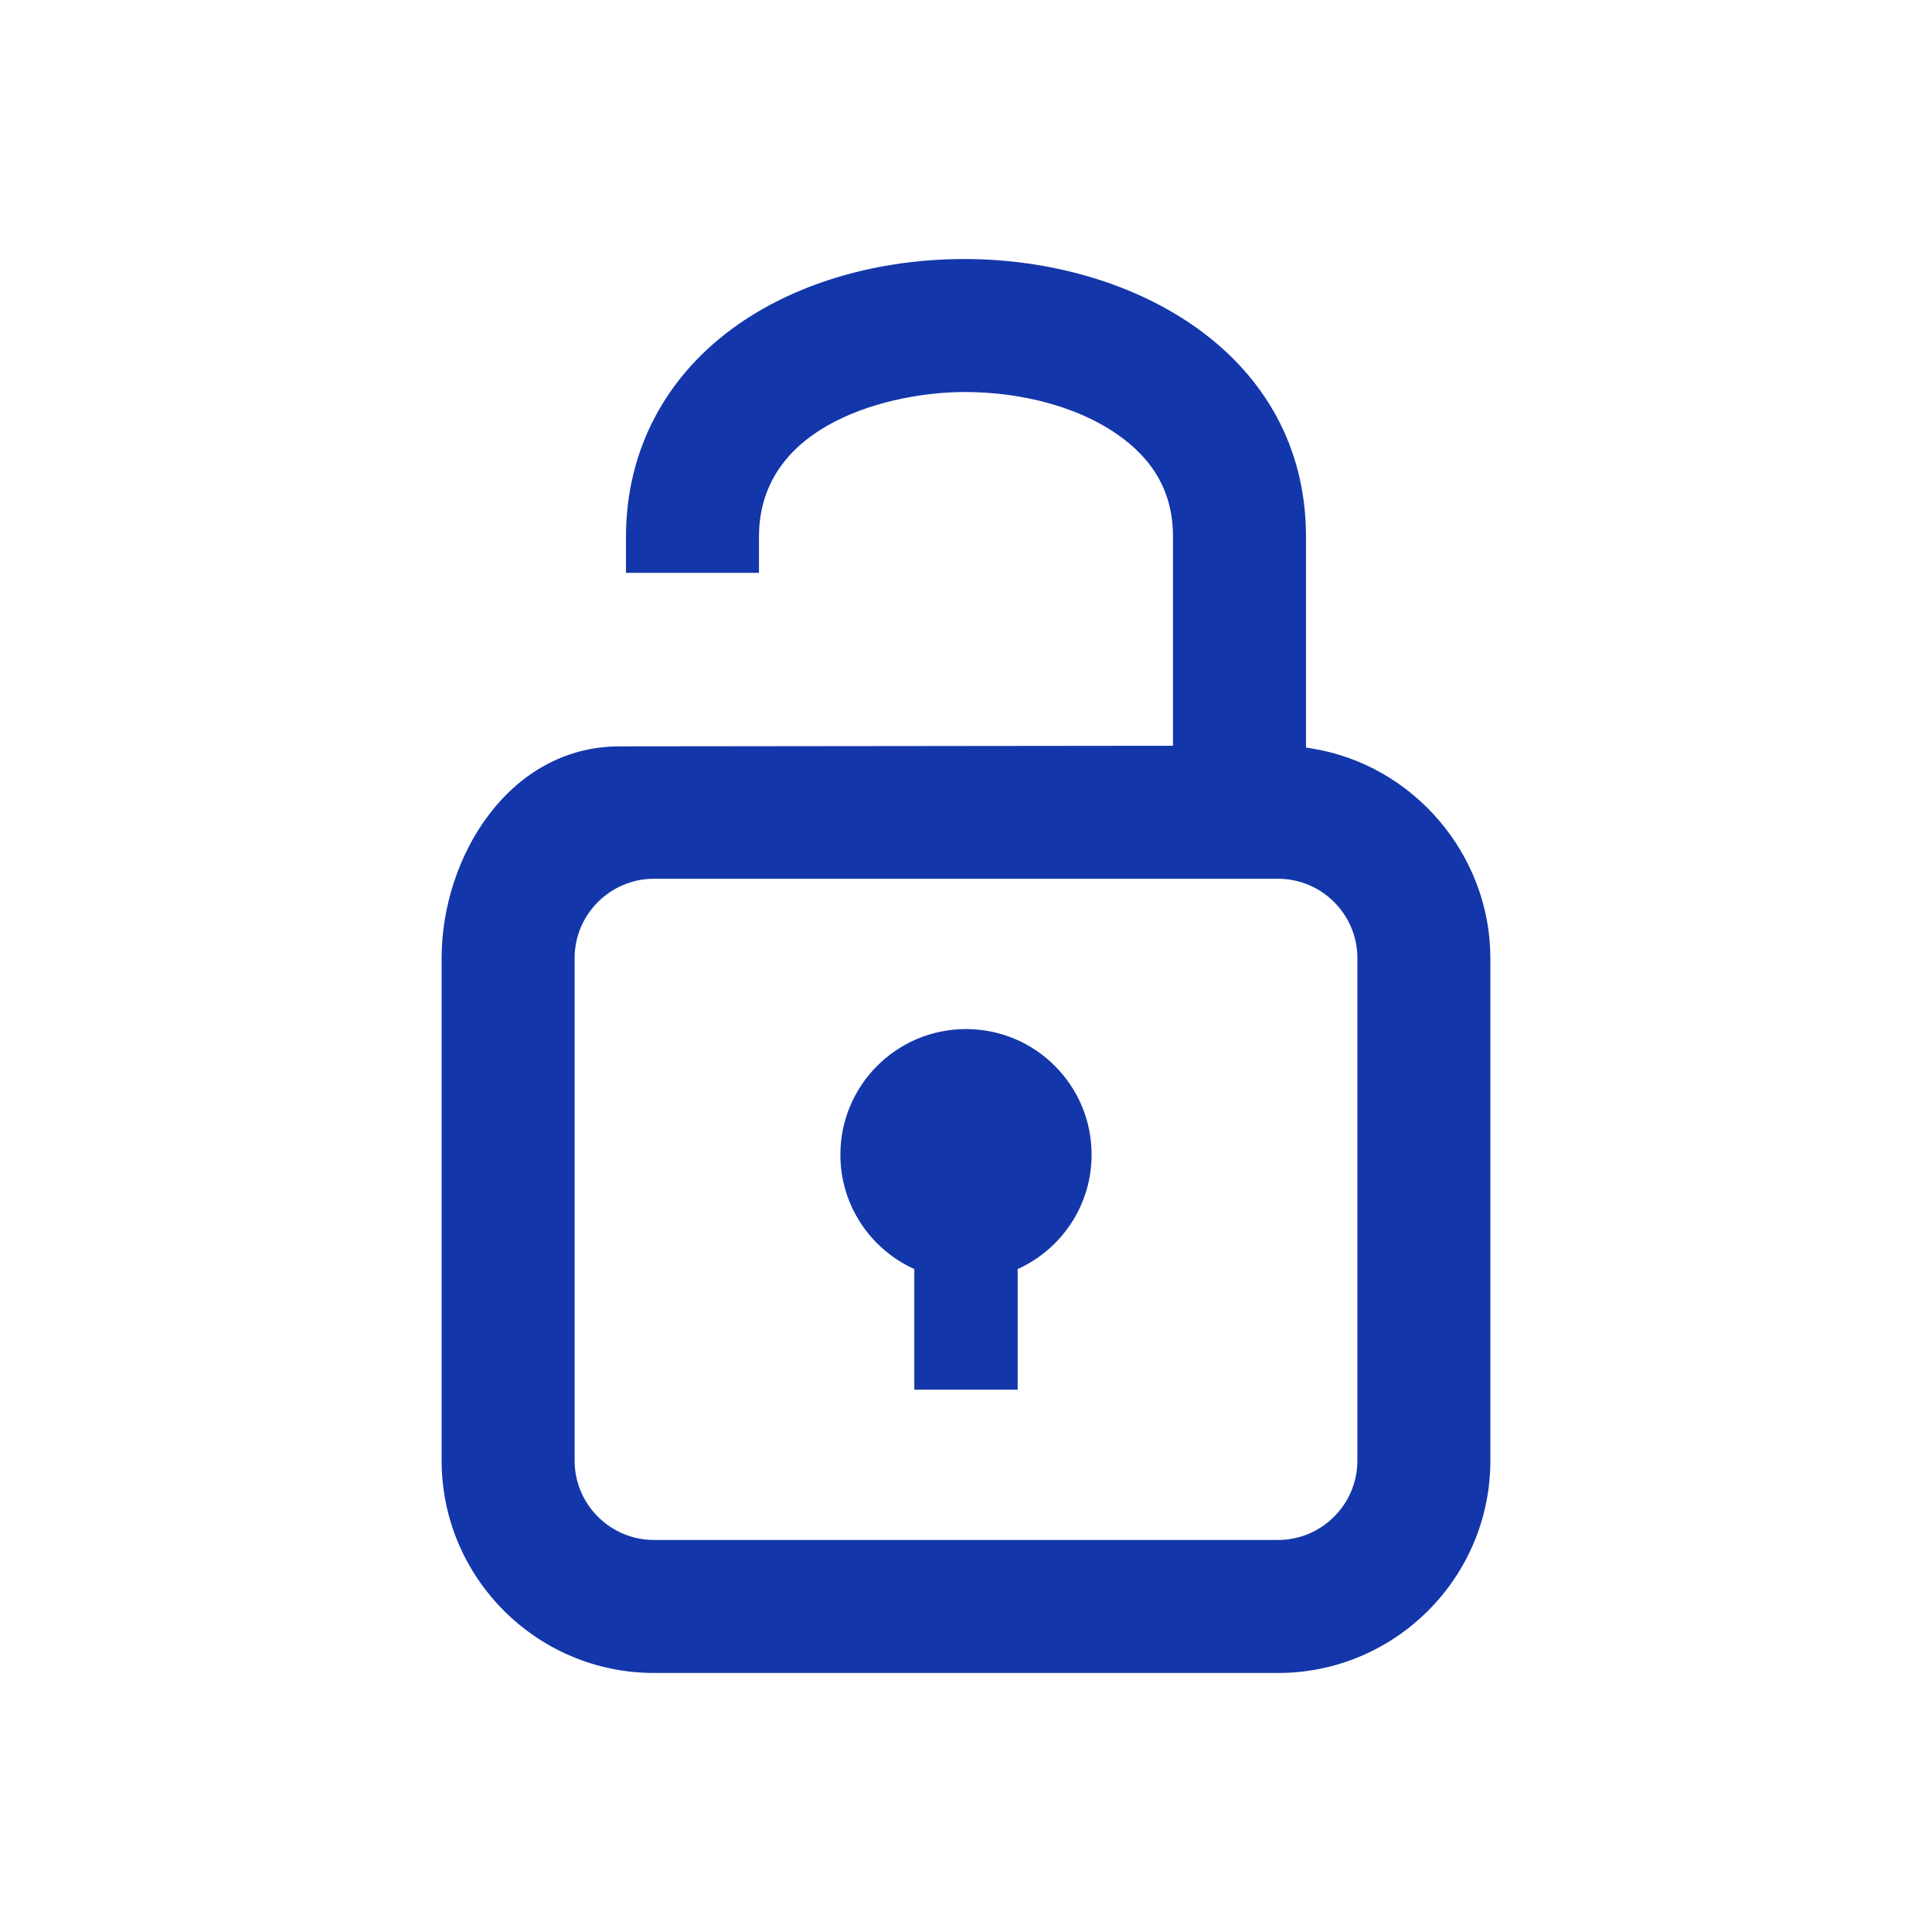<?xml version="1.0" encoding="utf-8"?>
<!-- Generator: Adobe Illustrator 19.1.0, SVG Export Plug-In . SVG Version: 6.00 Build 0)  -->
<svg version="1.1" id="Layer_1" xmlns="http://www.w3.org/2000/svg" xmlns:xlink="http://www.w3.org/1999/xlink" x="0px" y="0px"
	 viewBox="0 0 150 150" enable-background="new 0 0 150 150" xml:space="preserve">
<g>
	<g>
		<path fill="#1337AA" d="M34.288,113.401c0,9.092,7.396,16.488,16.488,16.488h48.448c9.092,0,16.488-7.396,16.488-16.488V74.39
			c0-8.024-5.973-15.024-13.893-16.282l-0.421-0.067V41.673c0-14.155-13.337-21.562-26.513-21.562
			c-6.583,0-12.783,1.775-17.458,4.997c-5.691,3.924-8.826,9.806-8.826,16.564v2.802h10.326v-2.802
			c0-8.888,10.438-11.236,15.958-11.236c4.483,0,8.769,1.171,11.757,3.214c2.98,2.037,4.43,4.662,4.43,8.022v16.229l-42.97,0.046
			c-8.533,0-13.814,8.535-13.814,16.442V113.401z M44.613,74.39c0-3.398,2.765-6.163,6.163-6.163h48.448
			c3.398,0,6.163,2.765,6.163,6.163v39.01c0,3.398-2.765,6.163-6.163,6.163H50.776c-3.398,0-6.163-2.765-6.163-6.163V74.39z"/>
		<path fill="#1337AA" d="M75,79.896c-5.386,0-9.753,4.366-9.753,9.753c0,3.954,2.358,7.351,5.74,8.882v9.365h8.025V98.53
			c3.383-1.531,5.74-4.928,5.74-8.882C84.752,84.262,80.386,79.896,75,79.896z"/>
	</g>
</g>
</svg>
